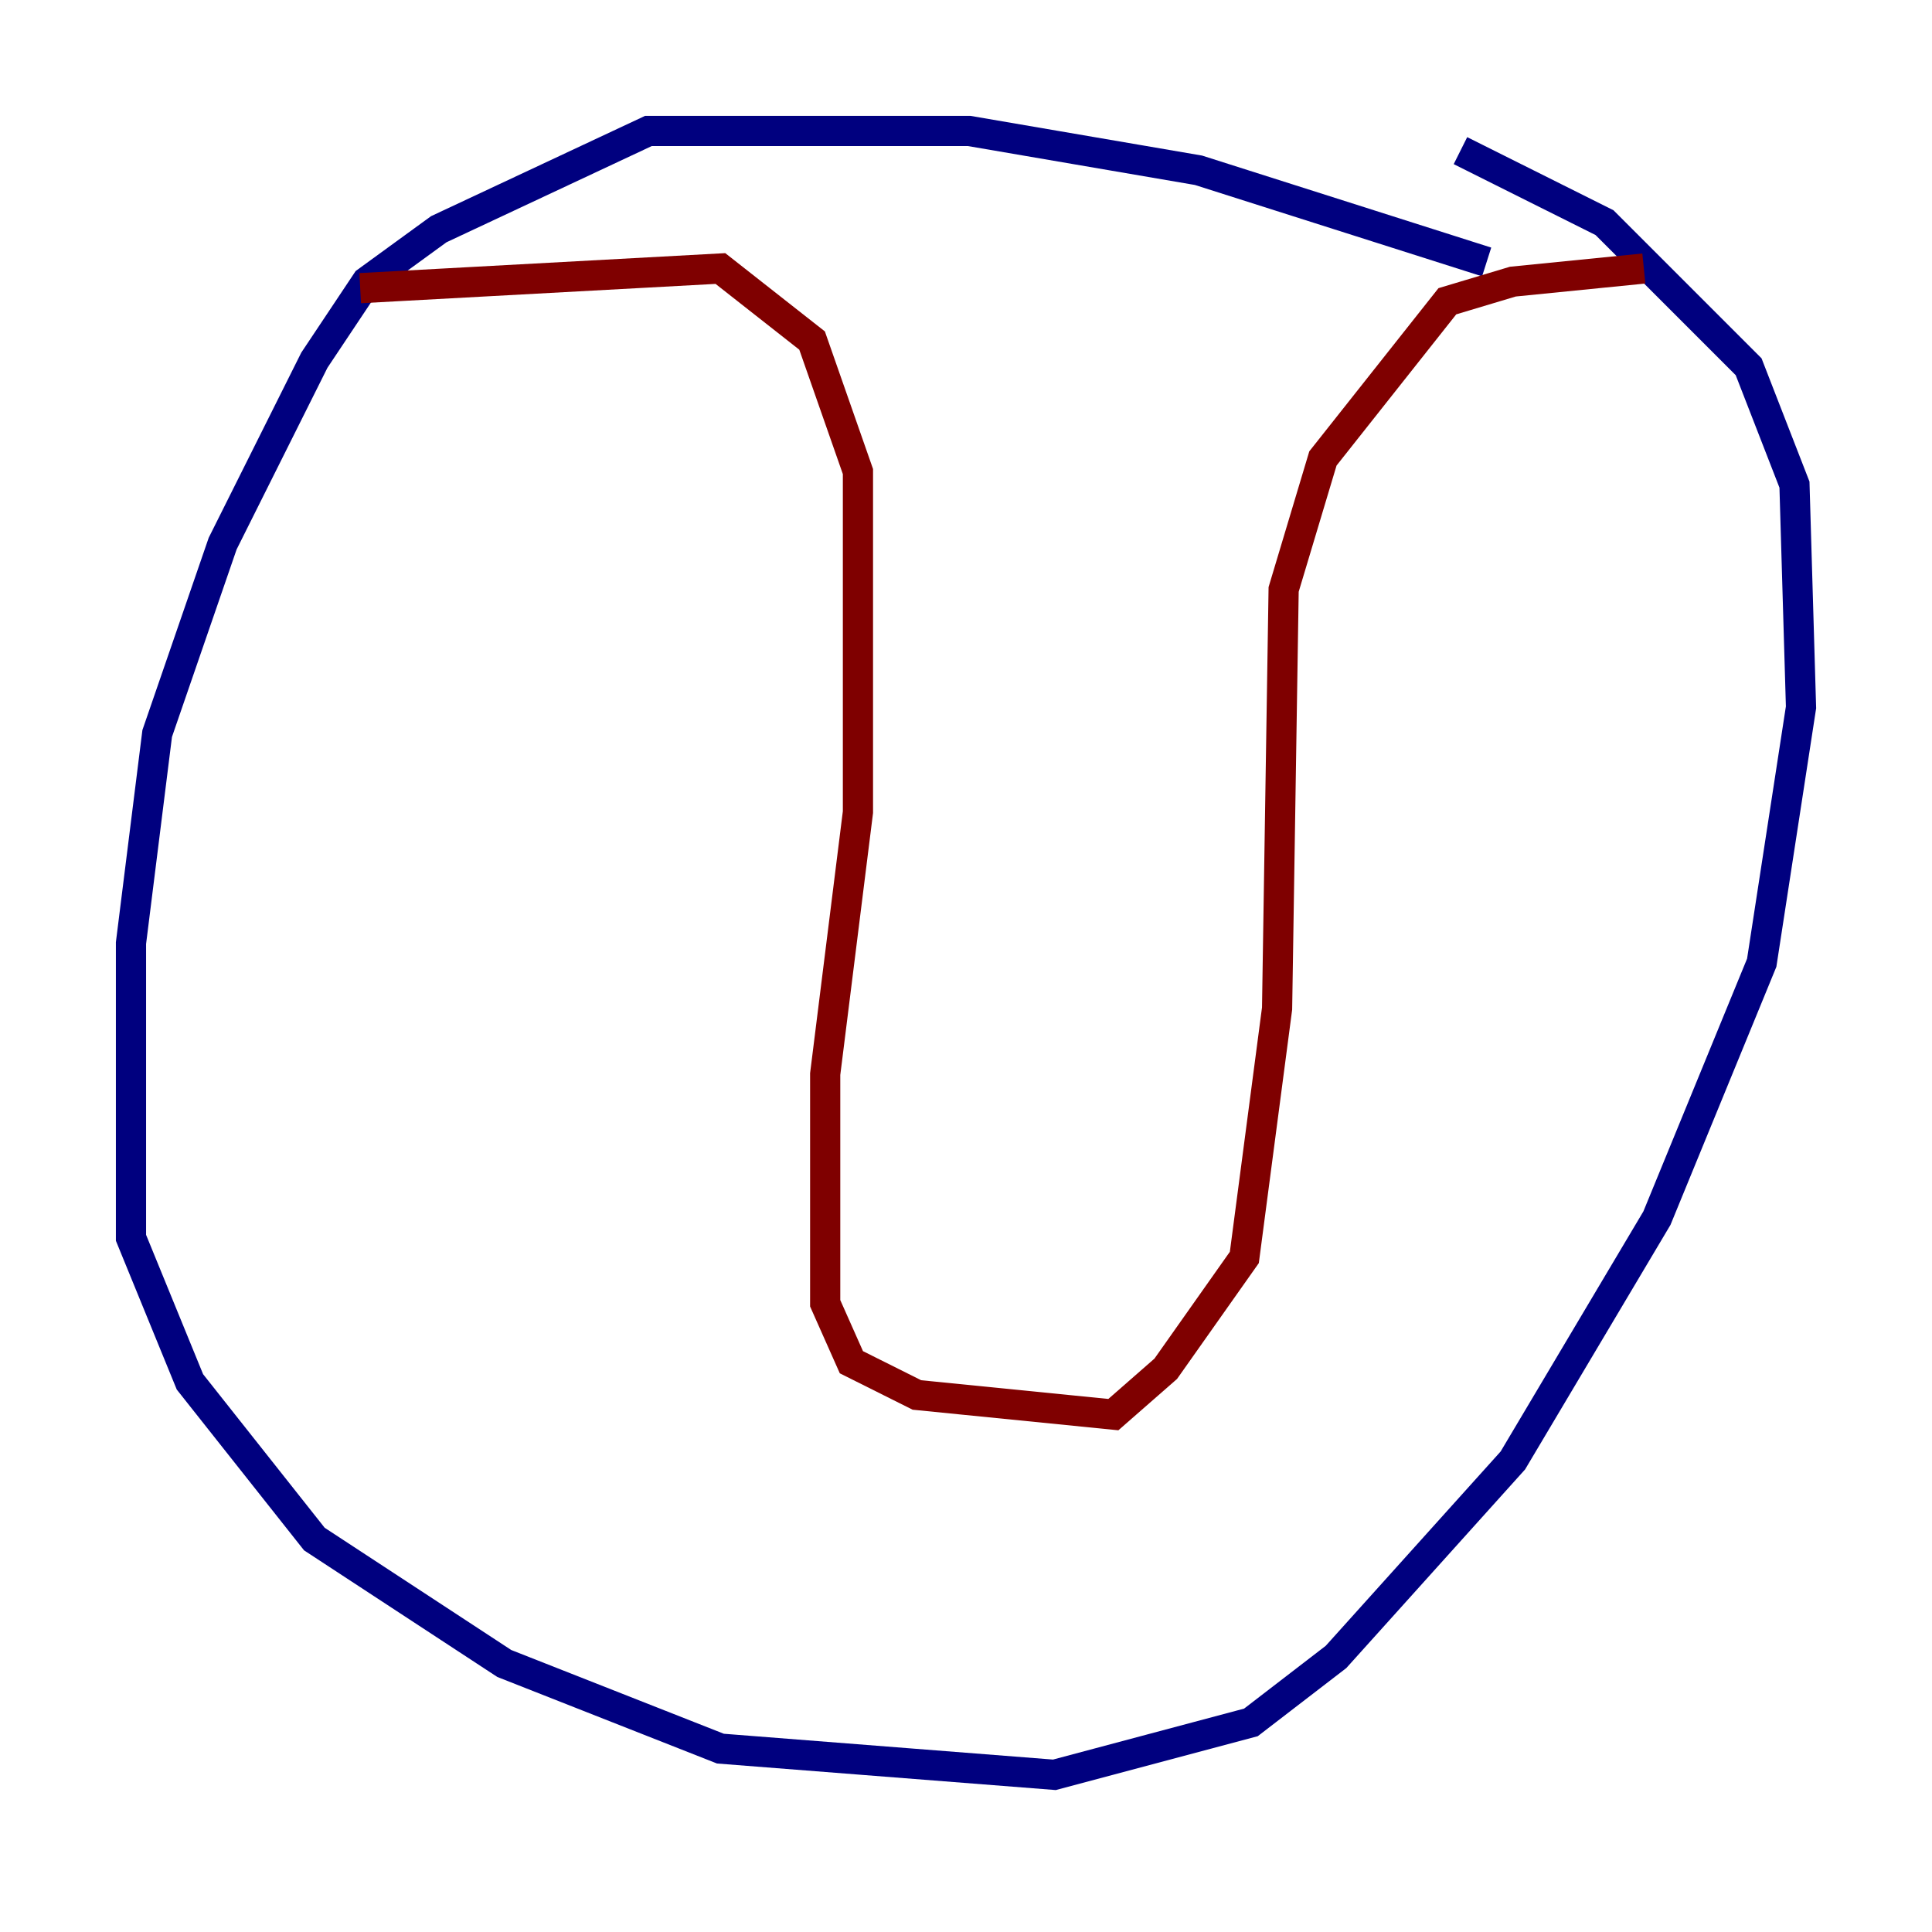 <?xml version="1.0" encoding="utf-8" ?>
<svg baseProfile="tiny" height="128" version="1.2" viewBox="0,0,128,128" width="128" xmlns="http://www.w3.org/2000/svg" xmlns:ev="http://www.w3.org/2001/xml-events" xmlns:xlink="http://www.w3.org/1999/xlink"><defs /><polyline fill="none" points="98.495,17.356 79.403,11.281 64.217,8.678 42.956,8.678 29.071,15.186 24.298,18.658 20.827,23.864 14.752,36.014 10.414,48.597 8.678,62.481 8.678,82.007 12.583,91.552 20.827,101.966 33.41,110.21 47.729,115.851 69.858,117.586 82.875,114.115 88.515,109.776 100.231,96.759 109.776,80.705 116.719,63.783 119.322,46.861 118.888,32.108 115.851,24.298 106.305,14.752 96.759,9.98" stroke="#00007f" stroke-width="2" /><polyline fill="none" points="23.864,19.091 47.729,17.79 53.803,22.563 56.841,31.241 56.841,53.803 54.671,71.159 54.671,86.346 56.407,90.251 60.746,92.42 73.763,93.722 77.234,90.685 82.441,83.308 84.61,66.82 85.044,39.051 87.647,30.373 95.891,19.959 100.231,18.658 108.909,17.79" stroke="#7f0000" stroke-width="2" /></svg>